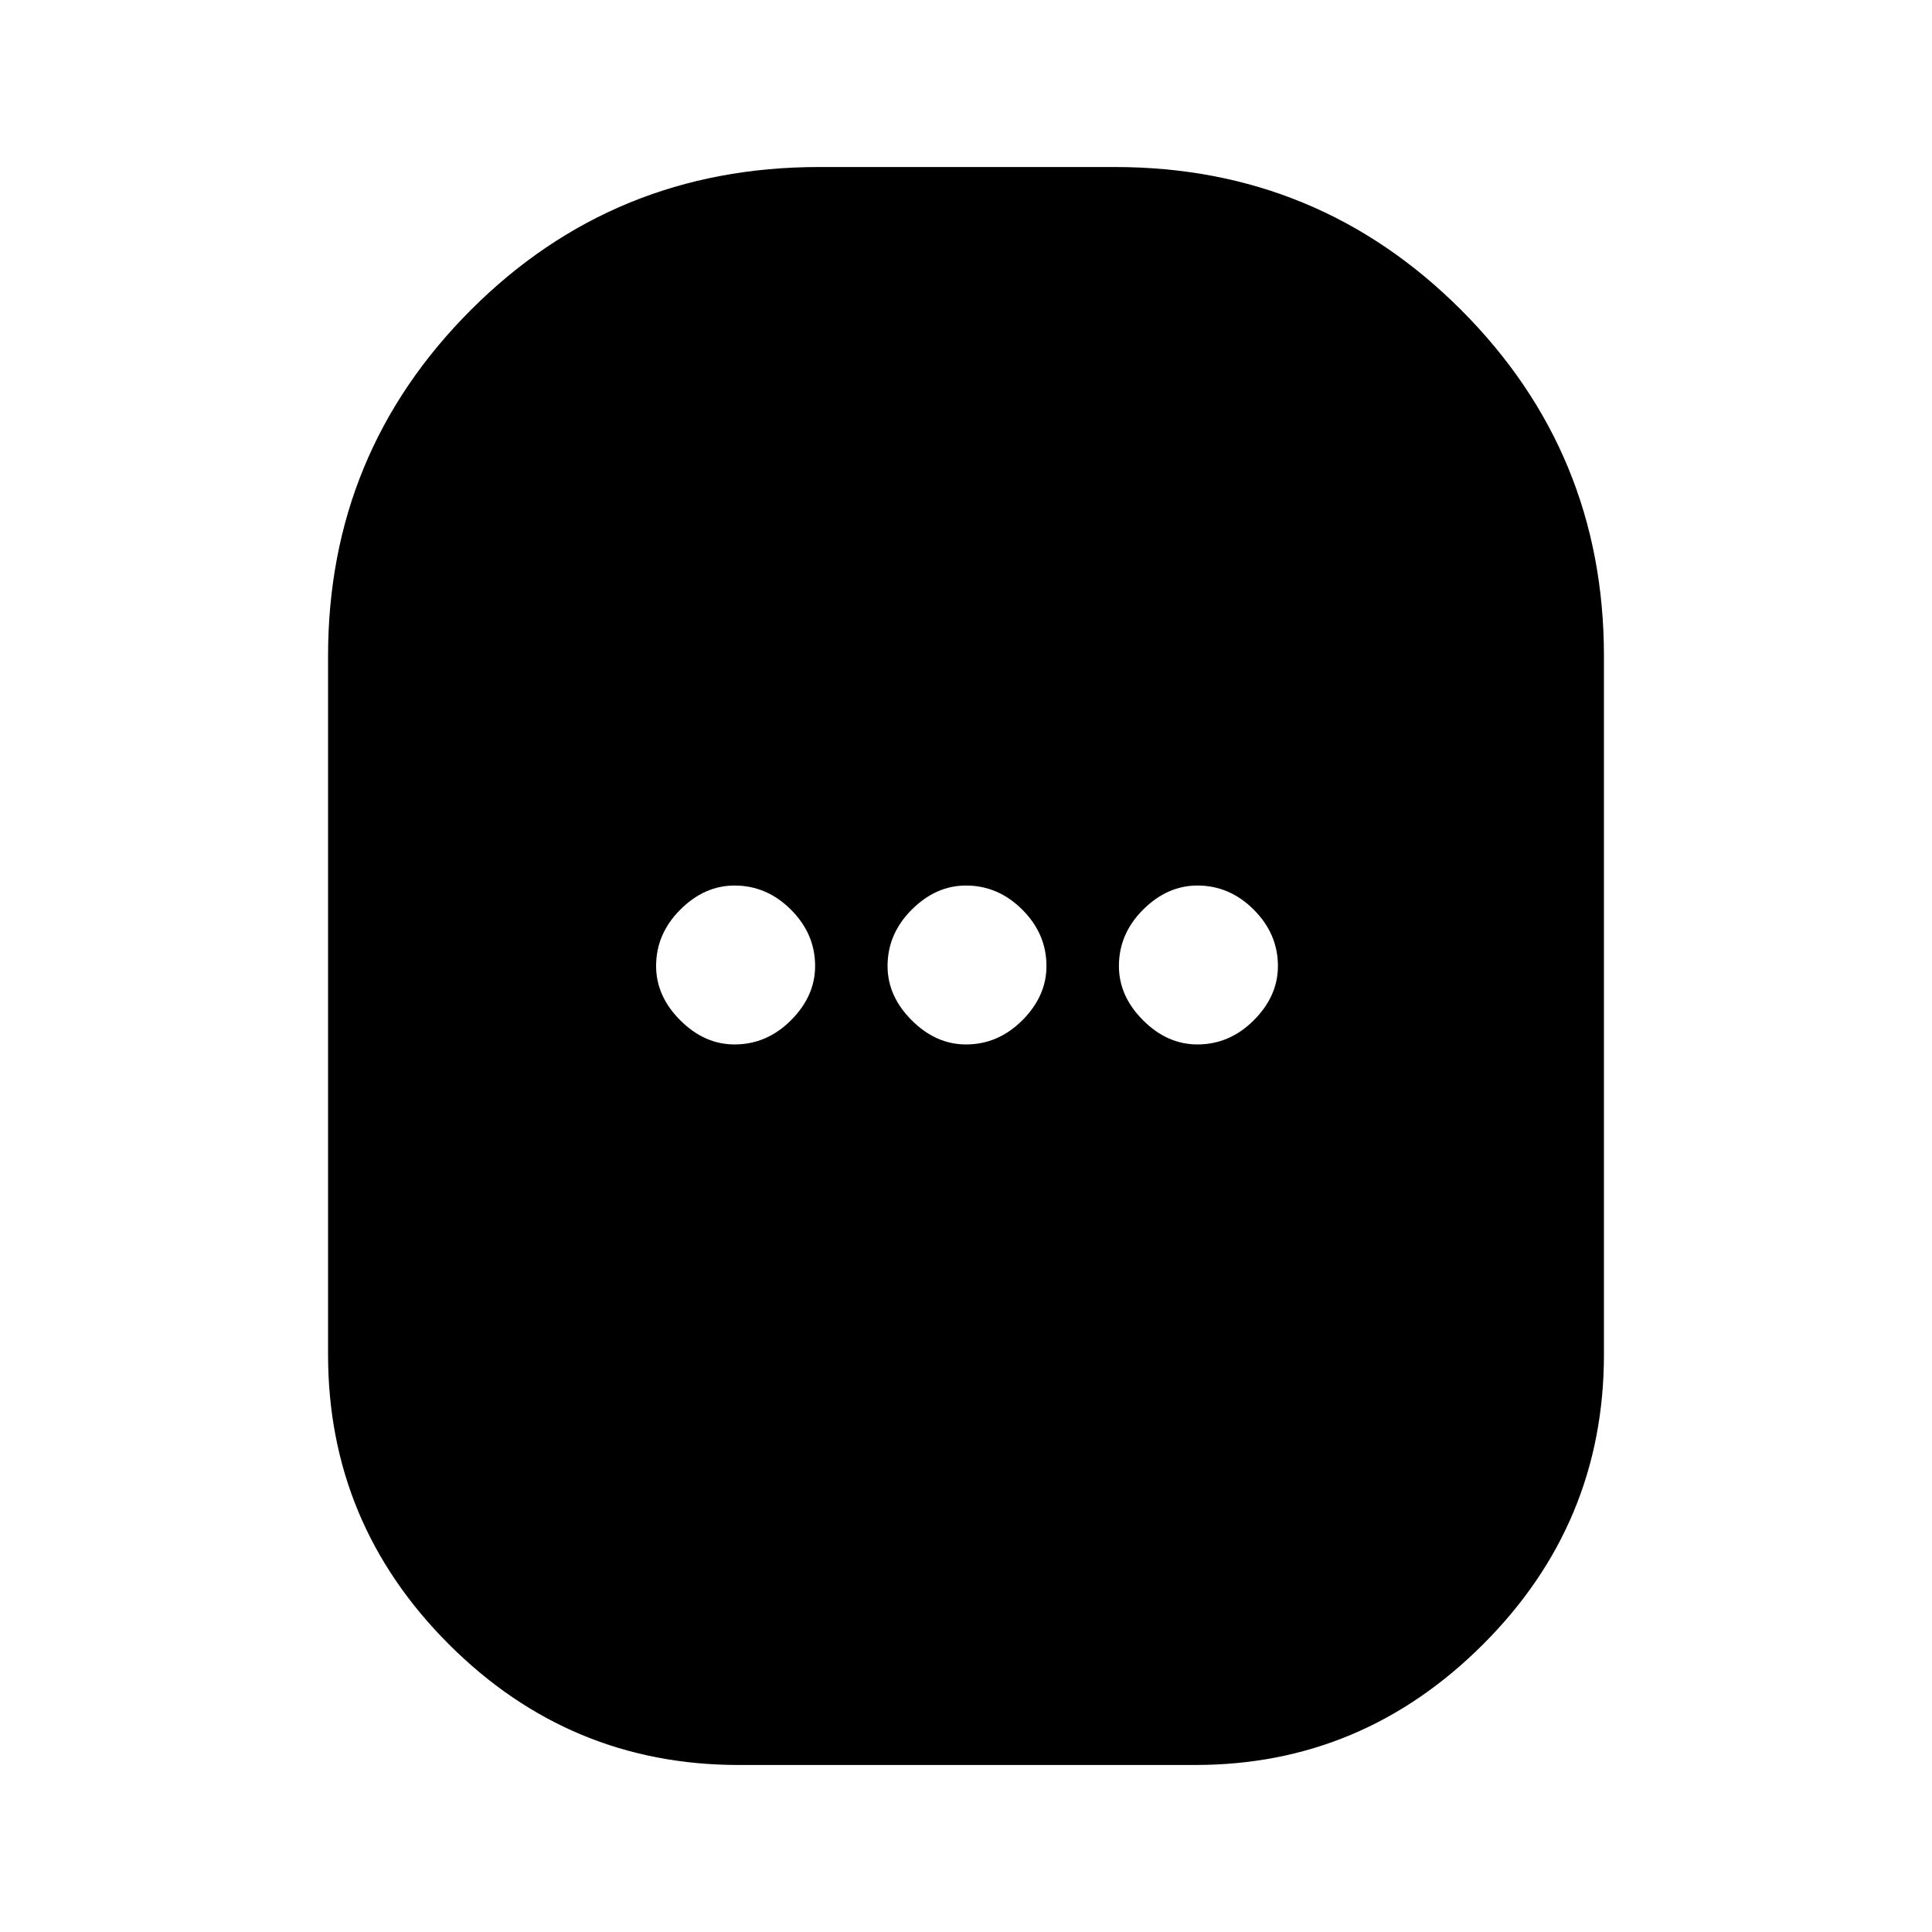 <svg xmlns="http://www.w3.org/2000/svg" height="20" width="20"><path d="M7.646 18.271Q5.896 18.271 4.646 17.021Q3.396 15.771 3.396 14.021V6.792Q3.396 4.688 4.875 3.208Q6.354 1.729 8.479 1.729H11.542Q13.646 1.729 15.125 3.208Q16.604 4.688 16.604 6.792V14.021Q16.604 15.771 15.354 17.021Q14.104 18.271 12.375 18.271ZM7.604 10.812Q7.938 10.812 8.188 10.562Q8.438 10.312 8.438 10Q8.438 9.667 8.188 9.417Q7.938 9.167 7.604 9.167Q7.292 9.167 7.042 9.417Q6.792 9.667 6.792 10Q6.792 10.312 7.042 10.562Q7.292 10.812 7.604 10.812ZM10 10.812Q10.333 10.812 10.583 10.562Q10.833 10.312 10.833 10Q10.833 9.667 10.583 9.417Q10.333 9.167 10 9.167Q9.688 9.167 9.438 9.417Q9.188 9.667 9.188 10Q9.188 10.312 9.438 10.562Q9.688 10.812 10 10.812ZM12.396 10.812Q12.729 10.812 12.979 10.562Q13.229 10.312 13.229 10Q13.229 9.667 12.979 9.417Q12.729 9.167 12.396 9.167Q12.083 9.167 11.833 9.417Q11.583 9.667 11.583 10Q11.583 10.312 11.833 10.562Q12.083 10.812 12.396 10.812Z"/></svg>